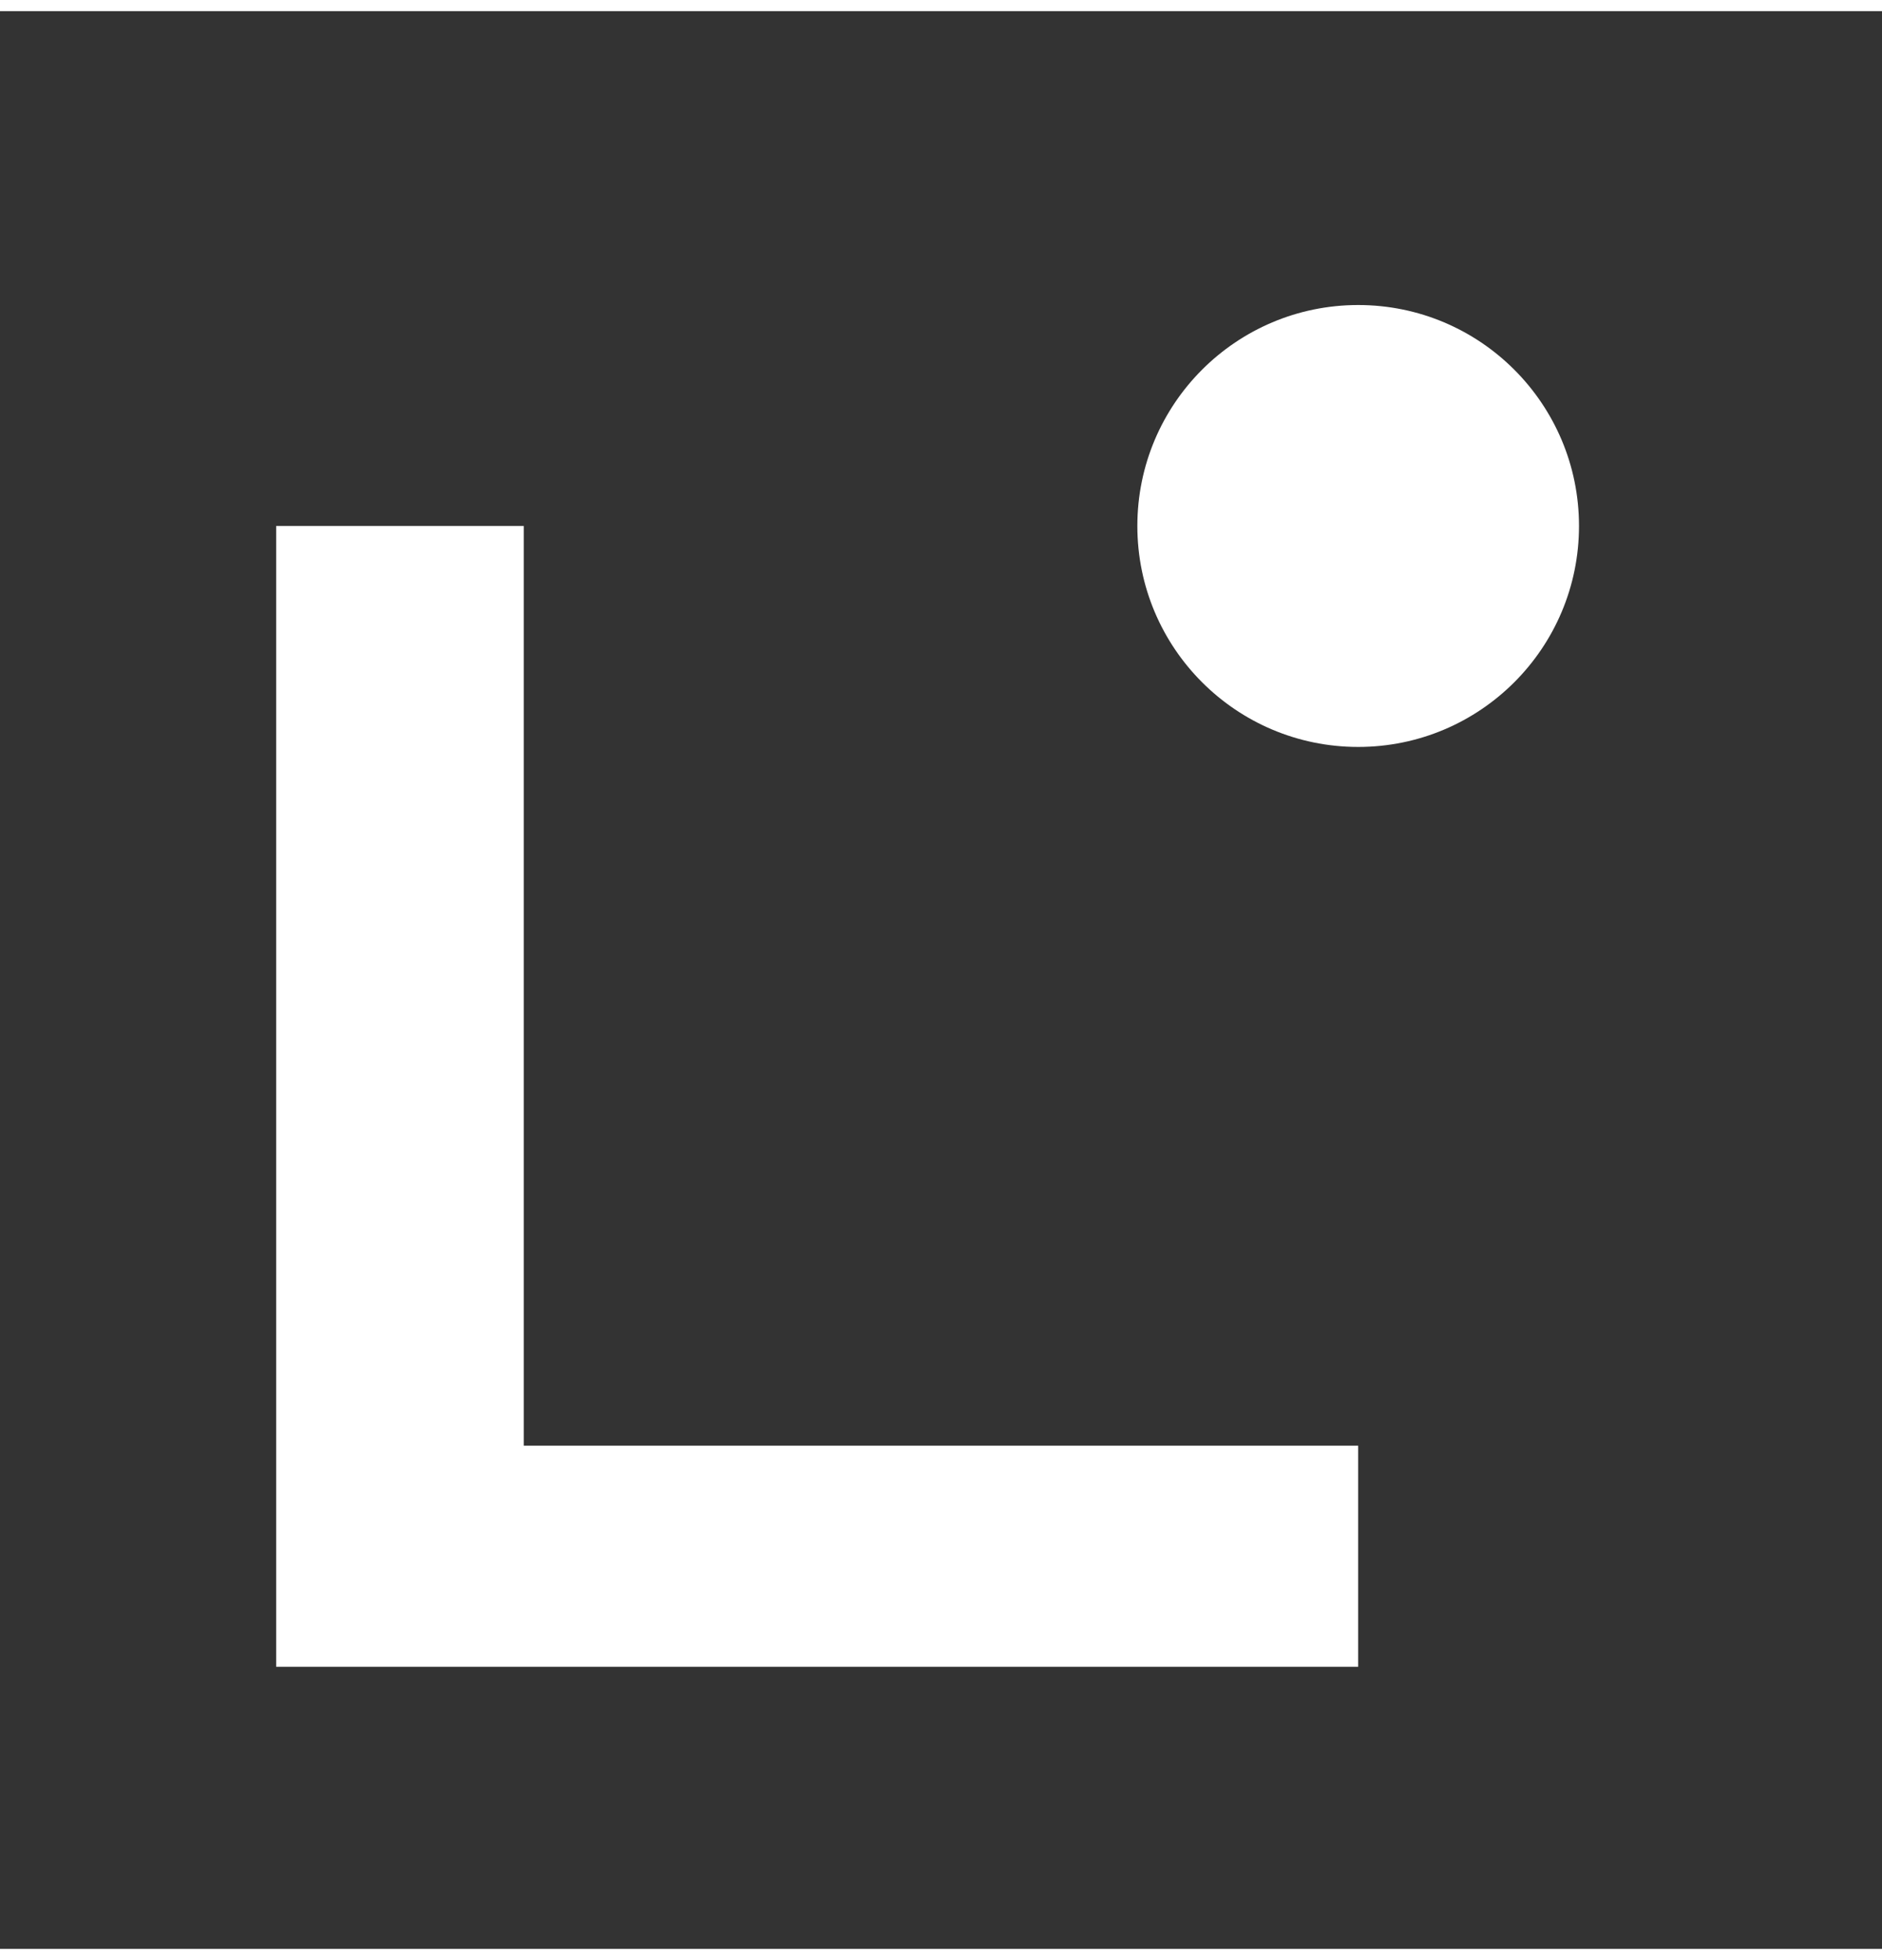 <svg xmlns="http://www.w3.org/2000/svg" width="49" height="51" viewBox="-10 -10 69 71" fill="none">
  <rect x="-10" y="-10" width="69" height="71" fill="#333333" stroke="none"/>
  <g clip-path="url(#clip0_2334_4984)">
    <path d="M39.795 50.663H0.125V8.864H9.202V42.562H39.795V50.658V50.663Z" fill="white" />
    <path
      d="M39.795 16.96C44.267 16.96 47.891 13.335 47.891 8.864C47.891 4.393 44.267 0.768 39.795 0.768C35.324 0.768 31.699 4.393 31.699 8.864C31.699 13.335 35.324 16.96 39.795 16.96Z"
      fill="white" />
  </g>
  <defs>
    <clipPath id="clip0_2334_4984">
      <rect width="47.766" height="49.895" fill="white" transform="translate(0.125 0.768)" />
    </clipPath>
  </defs>
</svg>